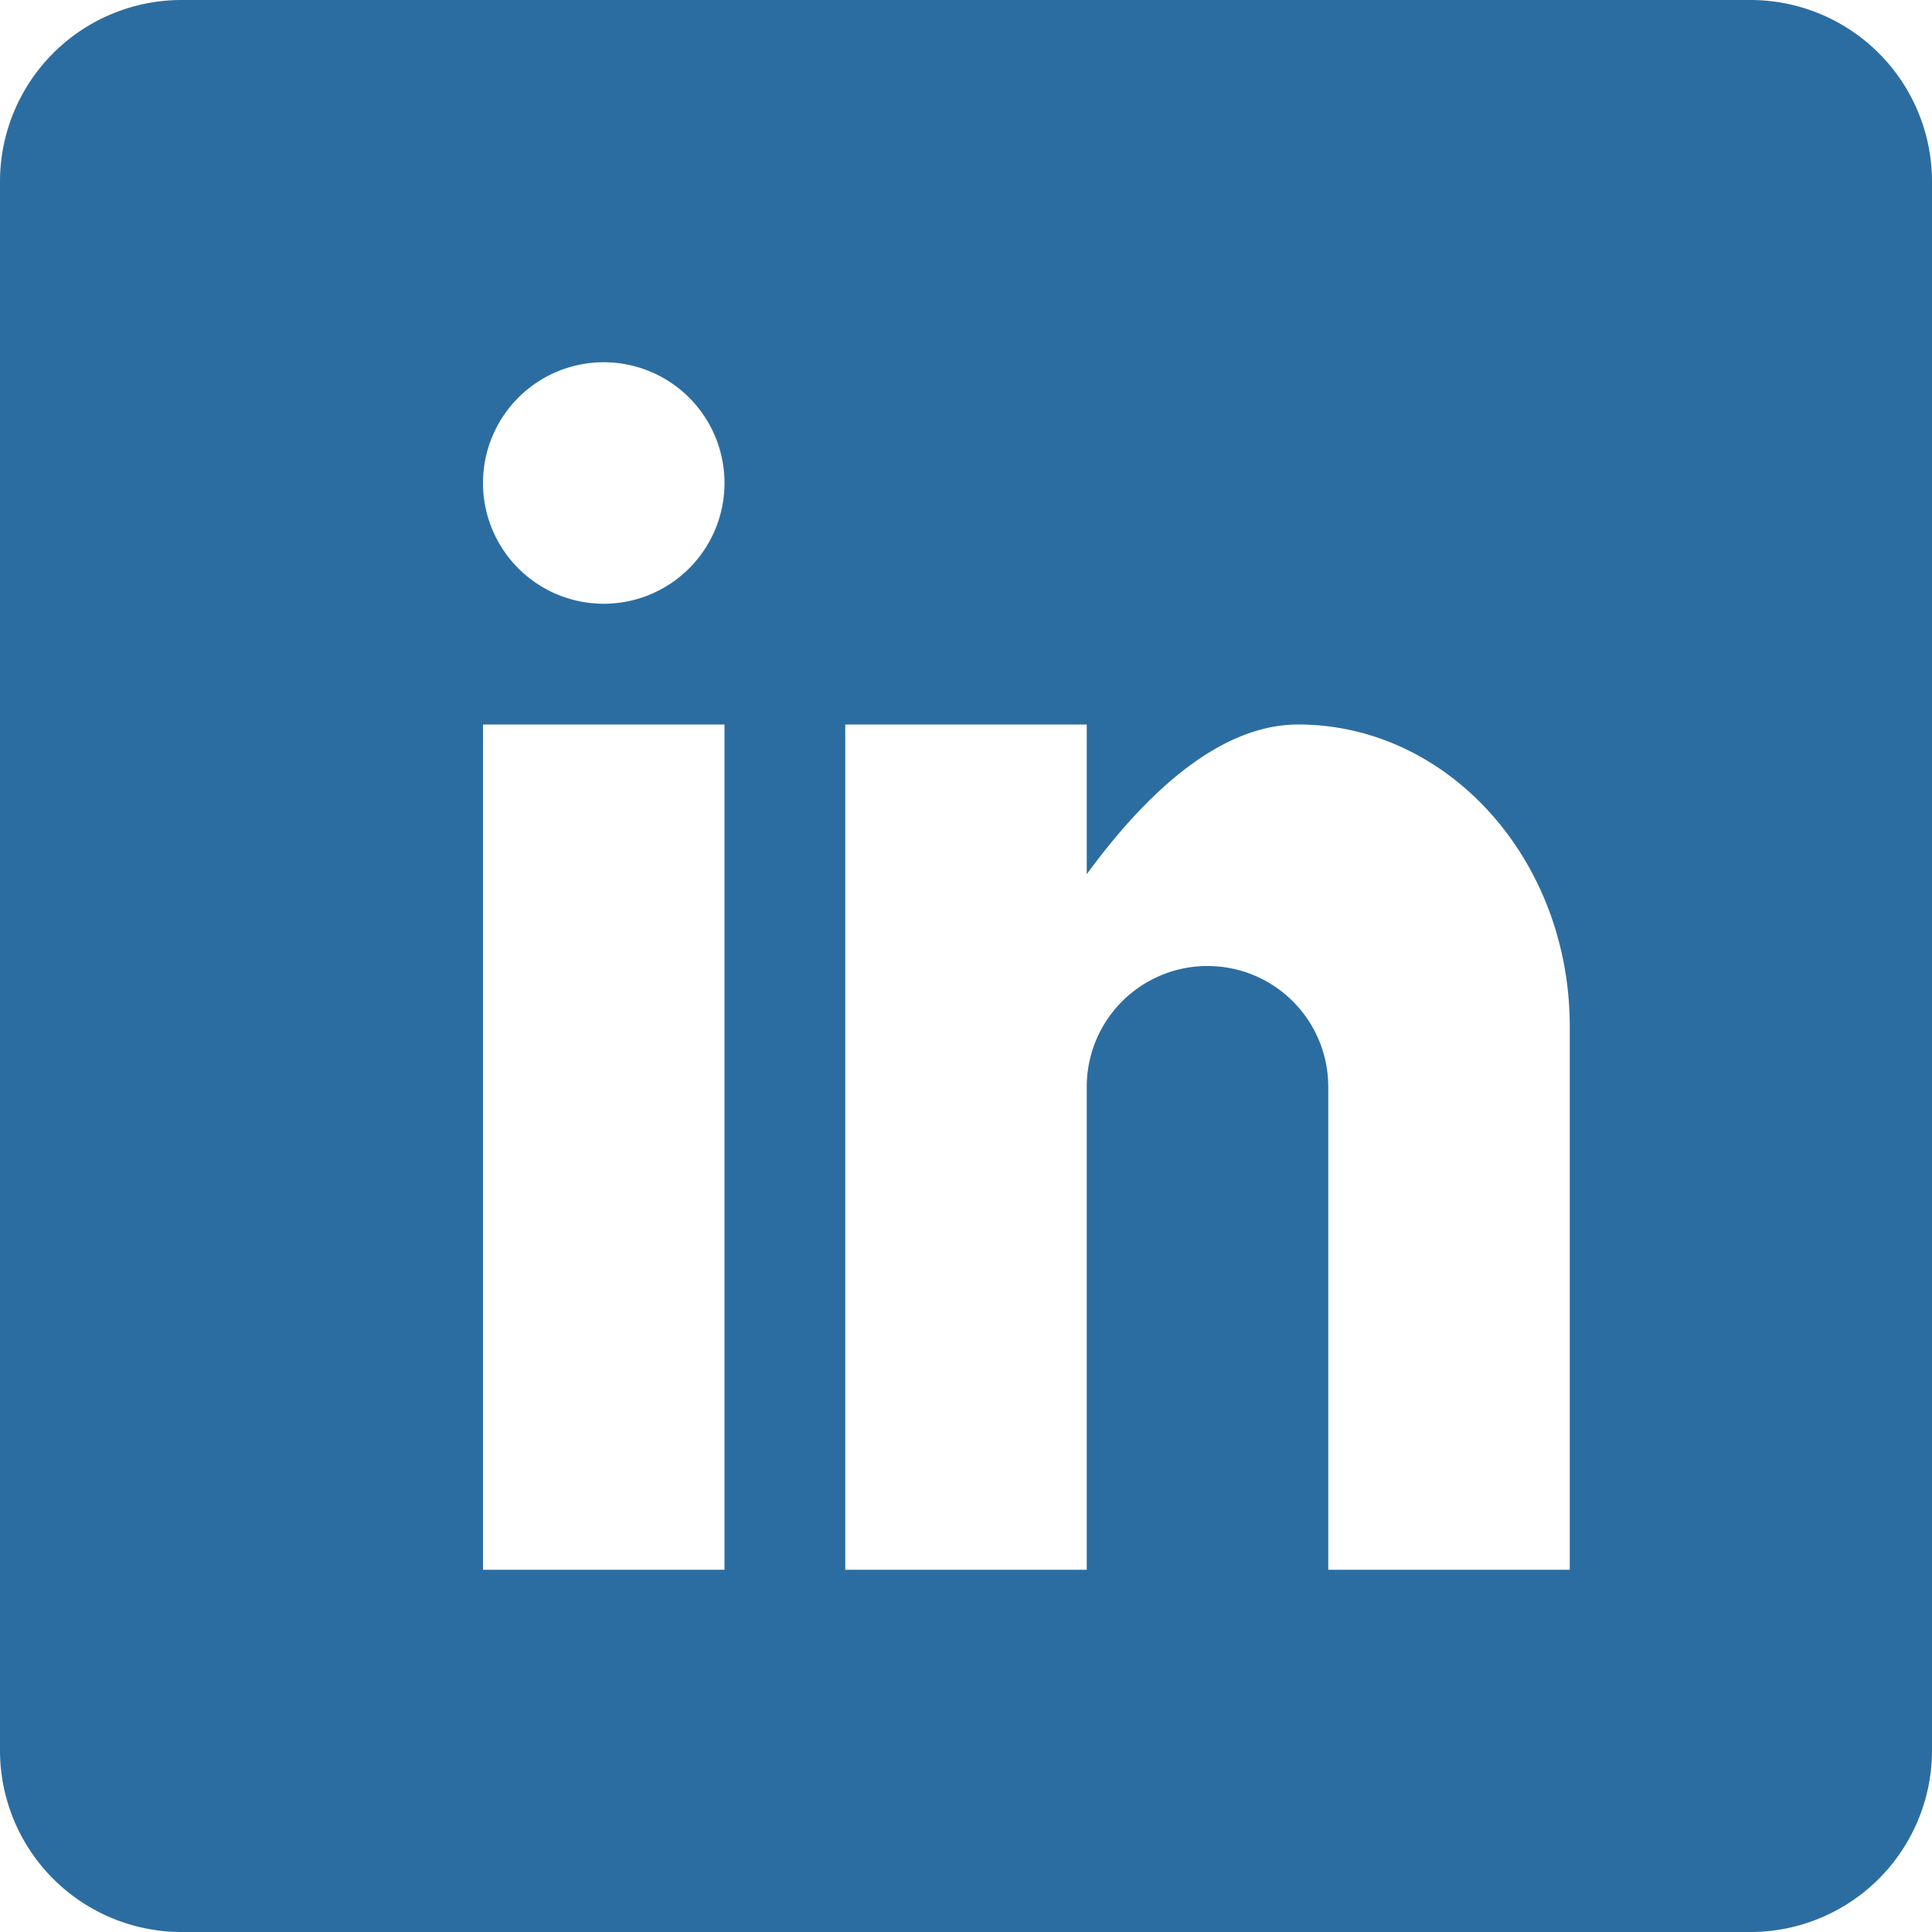 <svg width="20" height="20" viewBox="0 0 20 20" xmlns="http://www.w3.org/2000/svg"><title>Shape</title><path d="M18.125 0H1.875A1.88 1.88 0 0 0 0 1.875v16.25A1.88 1.88 0 0 0 1.875 20h16.25A1.88 1.88 0 0 0 20 18.125V1.875A1.88 1.88 0 0 0 18.125 0zM7.5 16.25H5V7.5h2.5v8.75zm-1.25-10a1.249 1.249 0 1 1 0-2.5 1.249 1.249 0 1 1 0 2.5zm10 10h-2.5v-5a1.249 1.249 0 1 0-2.5 0v5h-2.5V7.5h2.5v1.55c.516-.706 1.304-1.55 2.188-1.55 1.554 0 2.812 1.399 2.812 3.125v5.625z" fill="#2C6DA1" fill-rule="evenodd"/></svg>